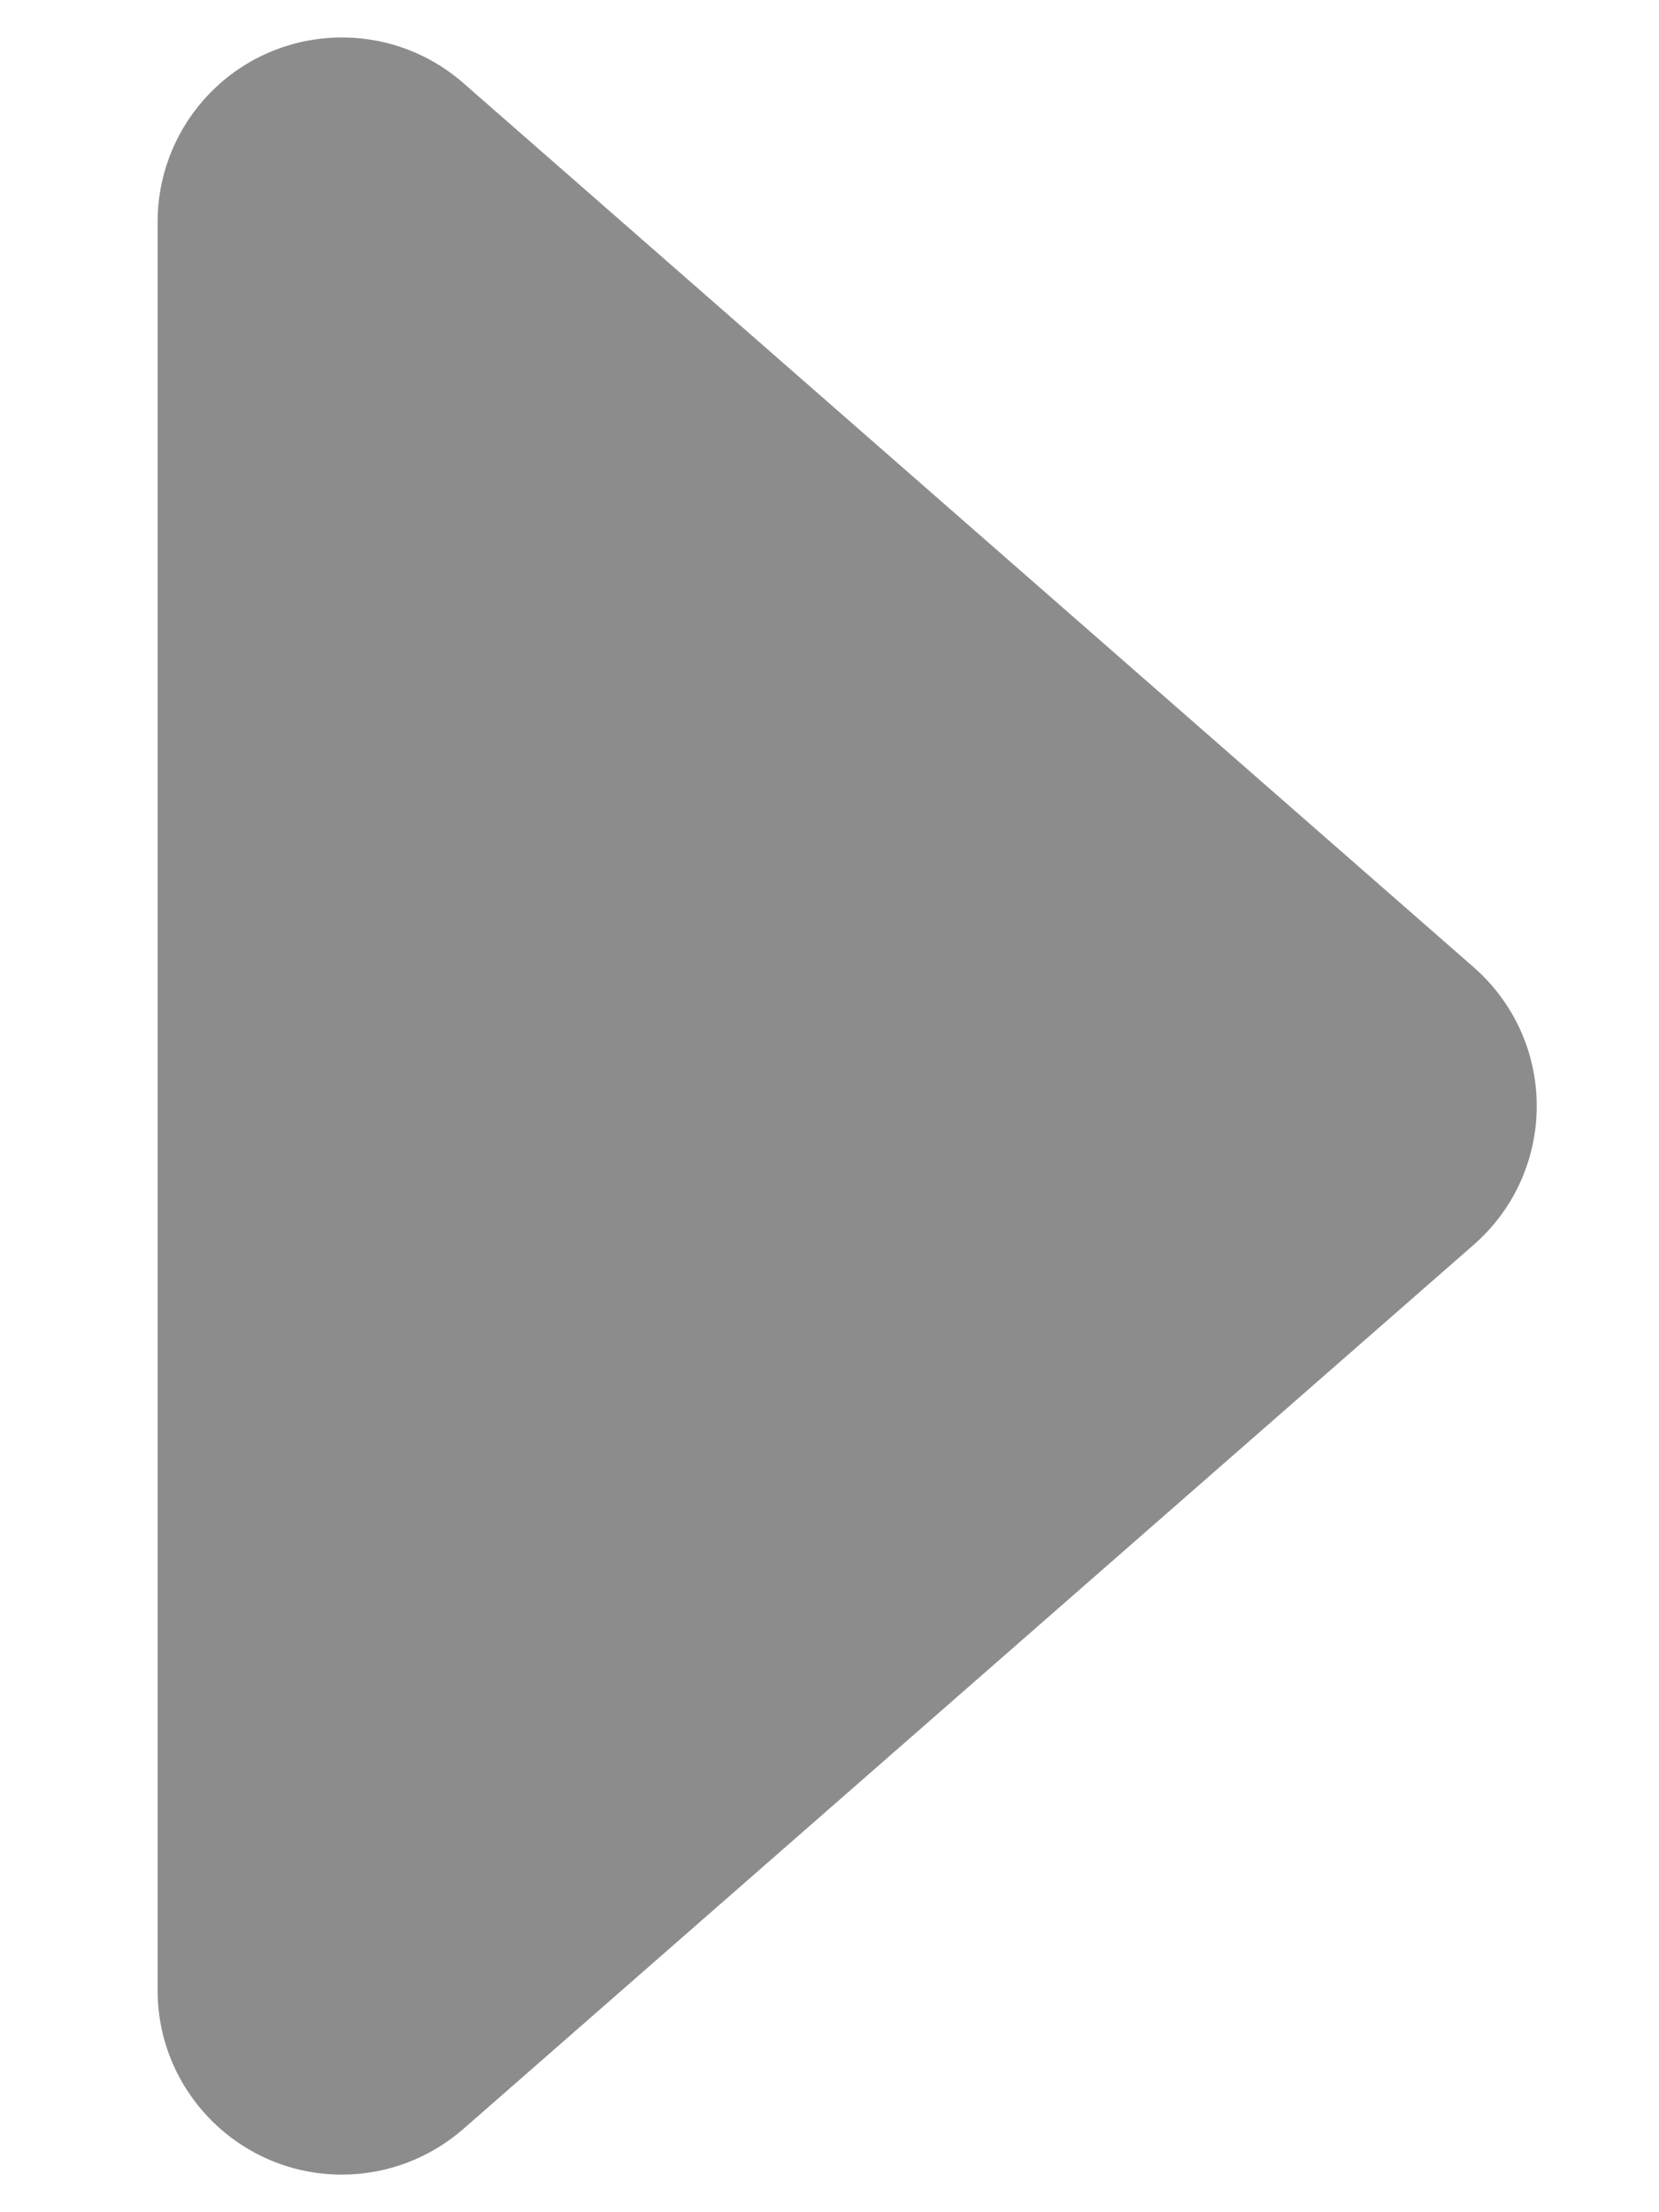 <?xml version="1.0" encoding="UTF-8"?>
<svg width="9px" height="12px" viewBox="0 0 9 12" version="1.1" xmlns="http://www.w3.org/2000/svg" xmlns:xlink="http://www.w3.org/1999/xlink">
    <!-- Generator: Sketch 58 (84663) - https://sketch.com -->
    <title>下个月</title>
    <desc>Created with Sketch.</desc>
    <g id="页面-1" stroke="none" stroke-width="1" fill="none" fill-rule="evenodd" fill-opacity="0.45">
        <g id="工作看板1" transform="translate(-785, -290)" fill="#000000">
            <g id="1" transform="translate(204, 88)">
                <g id="日历" transform="translate(32, 197)">
                    <path d="M554.608,7.86 L559.404,13.341 C559.768,13.757 559.726,14.389 559.31,14.753 C559.128,14.912 558.894,15 558.652,15 L549.059,15 C548.507,15 548.059,14.552 548.059,14 C548.059,13.758 548.147,13.524 548.307,13.341 L553.103,7.86 C553.467,7.444 554.098,7.402 554.514,7.766 C554.547,7.795 554.579,7.827 554.608,7.86 Z" id="下个月" transform="translate(553.855, 11) scale(-1, 1) rotate(-90) translate(-553.855, -11) "></path>
                </g>
            </g>
        </g>
    </g>
</svg>